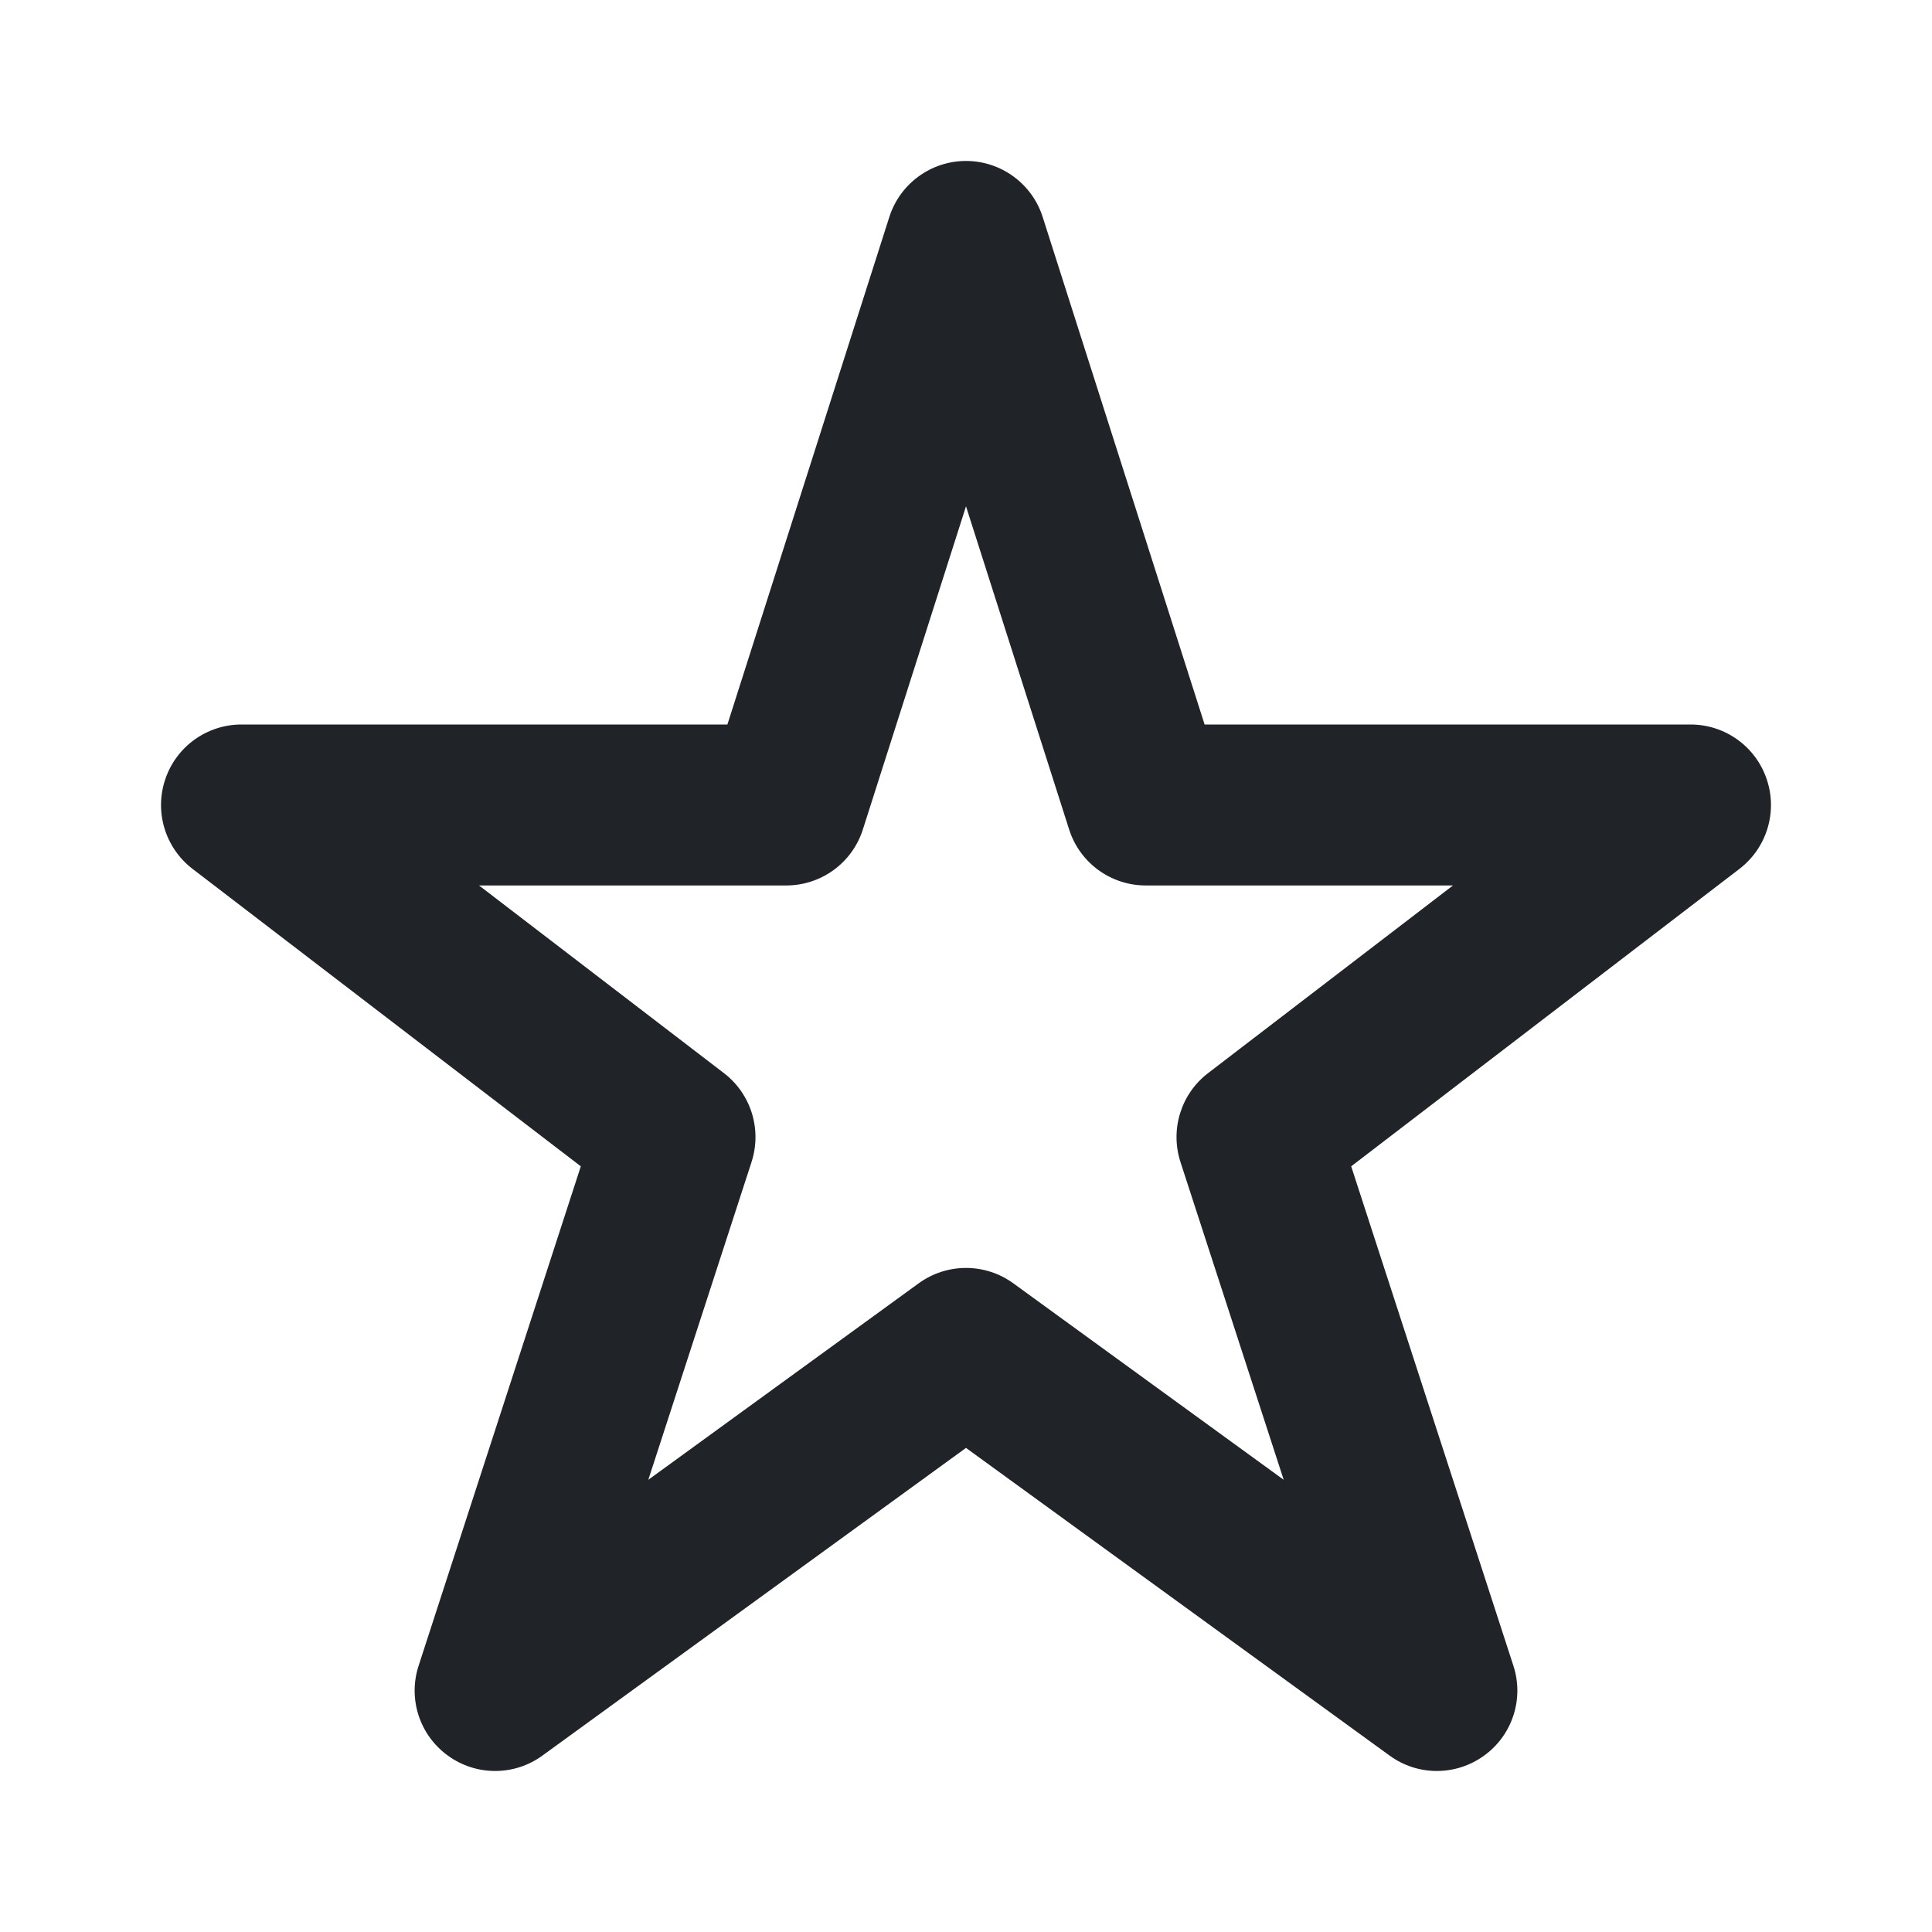 <svg width="16" height="16" viewBox="0 0 16 16" fill="none" xmlns="http://www.w3.org/2000/svg">
<path fill-rule="evenodd" clip-rule="evenodd" d="M8 1.333C8.29 1.333 8.547 1.521 8.635 1.797L9.976 6H14C14.286 6 14.54 6.182 14.631 6.453C14.723 6.723 14.632 7.022 14.405 7.196L11.19 9.659L12.533 13.794C12.623 14.069 12.525 14.37 12.291 14.539C12.057 14.709 11.741 14.709 11.508 14.539L8 11.991L4.492 14.539C4.259 14.709 3.942 14.709 3.709 14.539C3.475 14.37 3.377 14.069 3.467 13.794L4.81 9.659L1.595 7.196C1.368 7.022 1.277 6.723 1.369 6.453C1.46 6.182 1.714 6 2 6H6.024L7.365 1.797C7.453 1.521 7.71 1.333 8 1.333ZM8 4.193L7.146 6.869C7.058 7.146 6.801 7.333 6.511 7.333H3.967L5.995 8.887C6.22 9.059 6.311 9.354 6.224 9.623L5.369 12.255L7.608 10.628C7.842 10.458 8.158 10.458 8.392 10.628L10.631 12.255L9.776 9.623C9.689 9.354 9.78 9.059 10.005 8.887L12.033 7.333H9.489C9.199 7.333 8.942 7.146 8.854 6.869L8 4.193Z" fill="#202327"/>
</svg>
